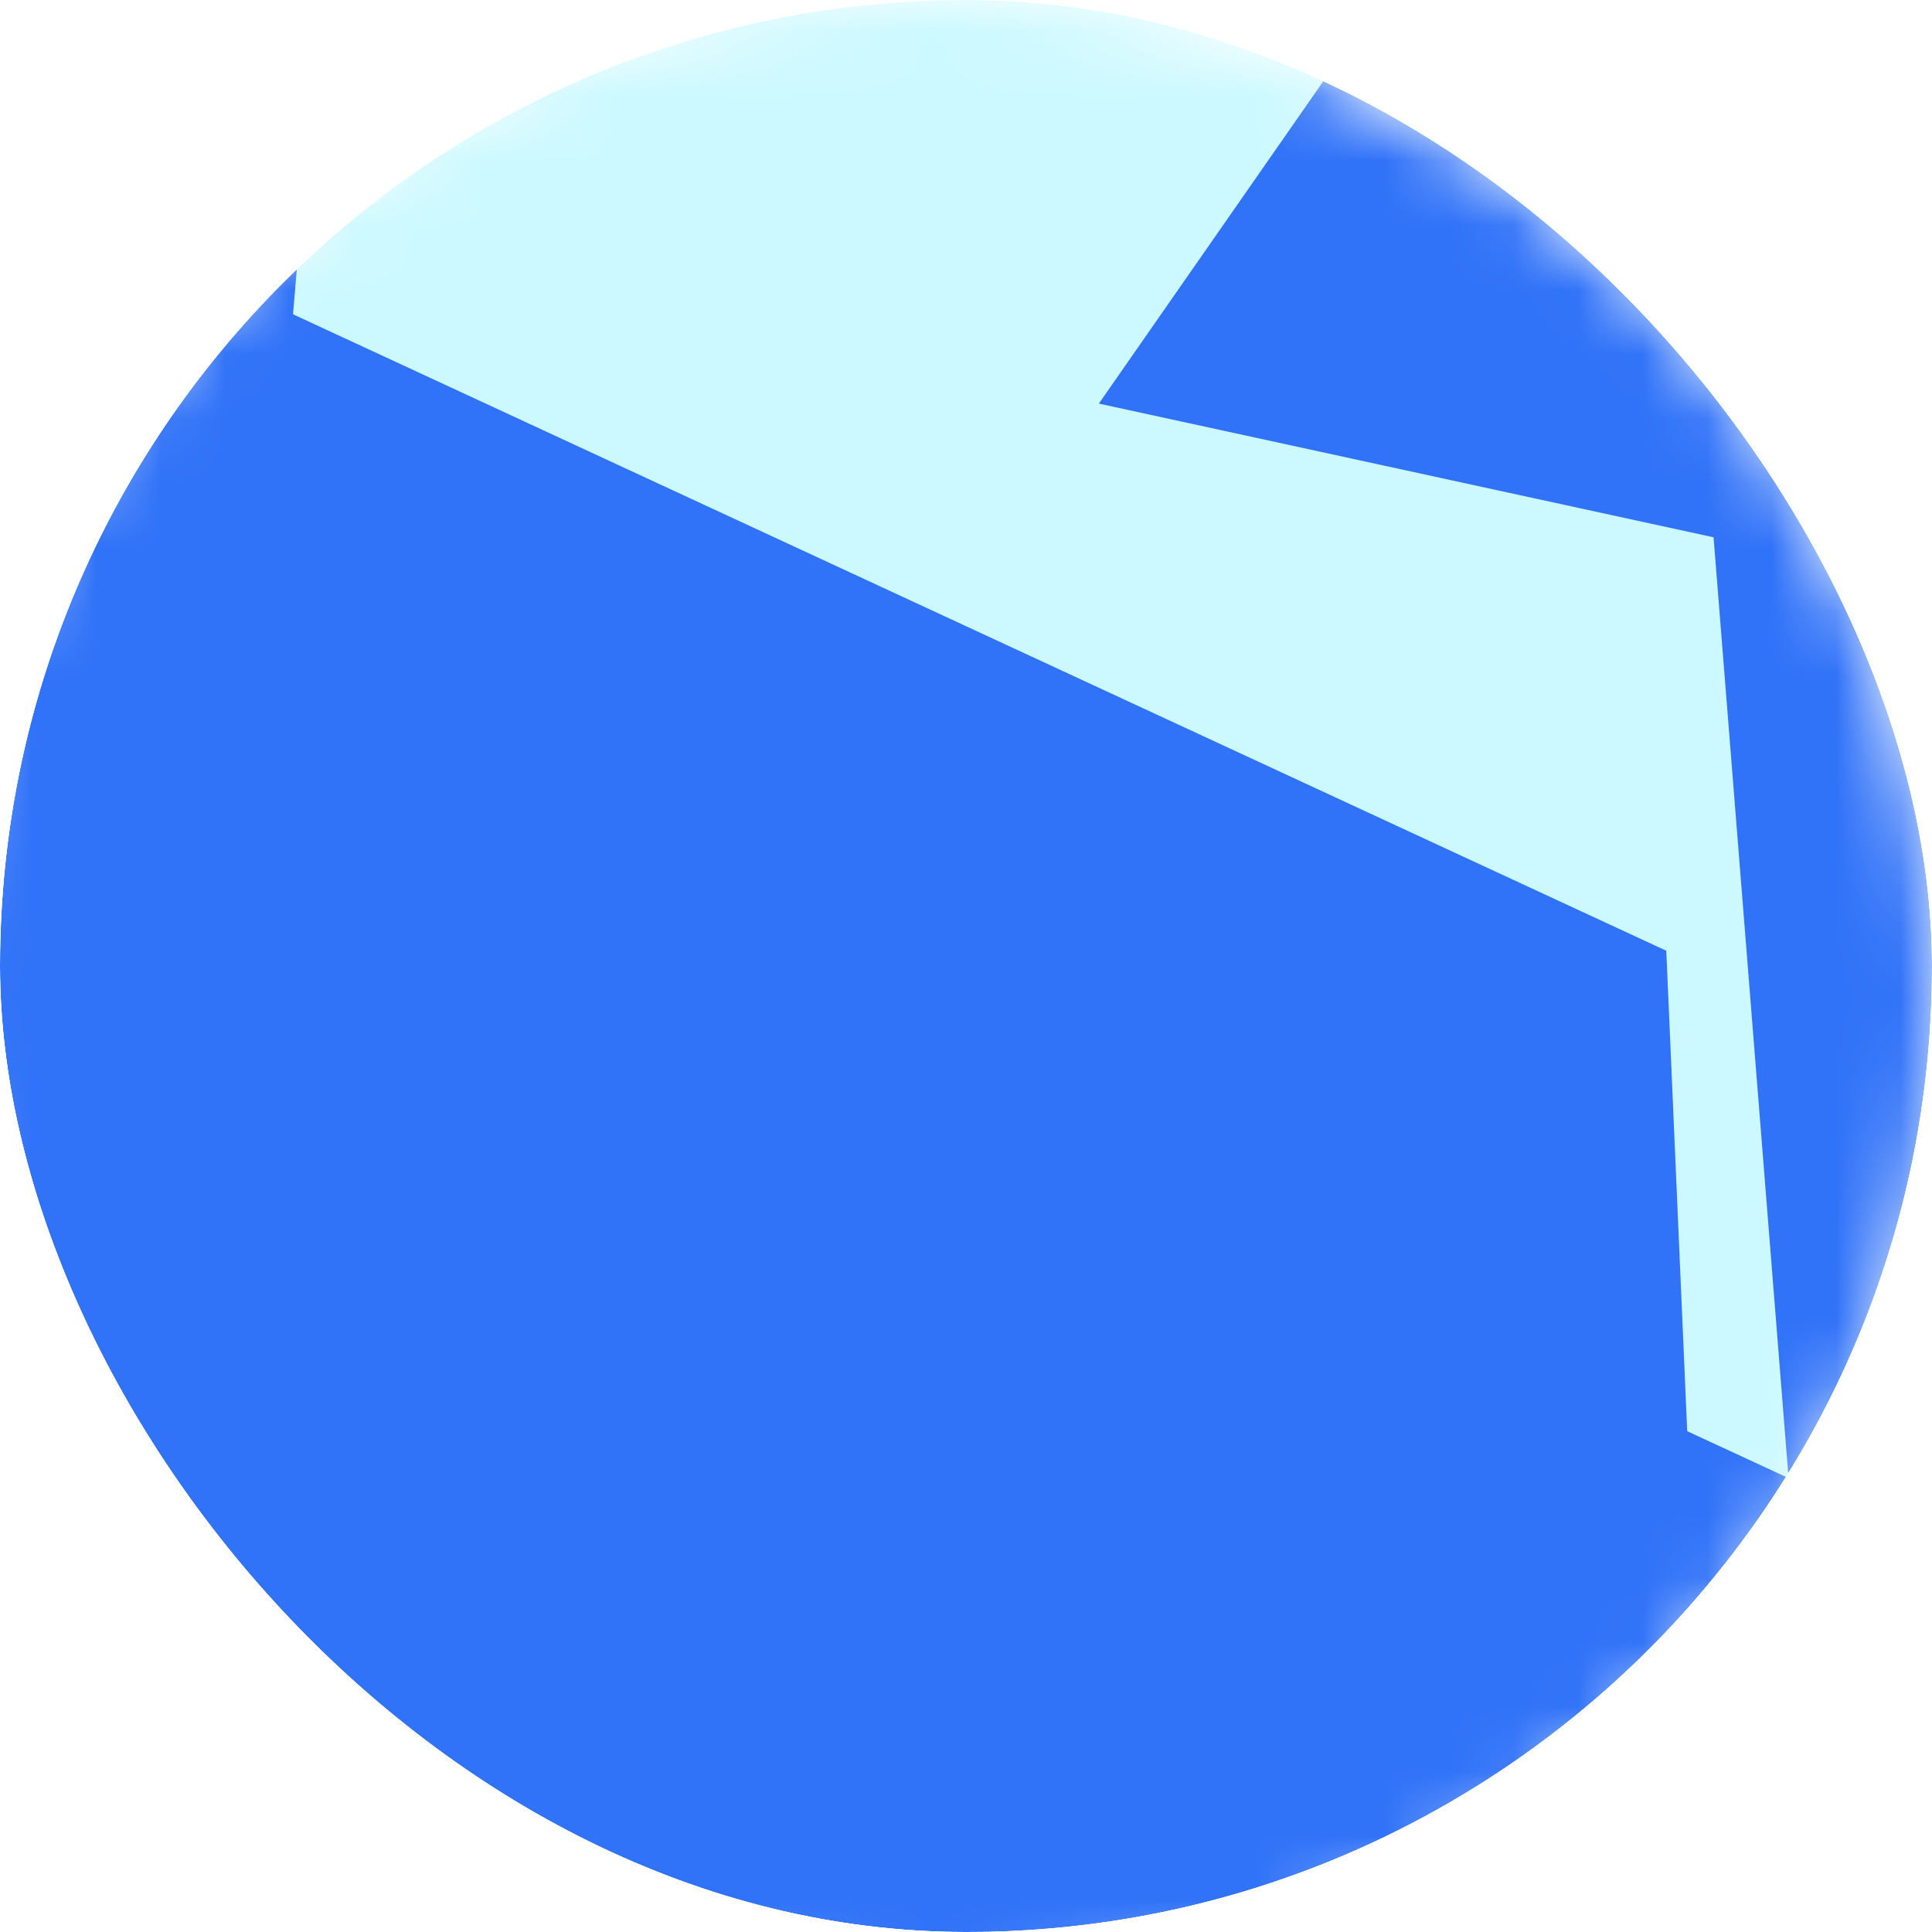 <svg width="30" height="30" viewBox="0 0 30 30" fill="none" xmlns="http://www.w3.org/2000/svg">
<g clip-path="url(#clip0_2304_1151)">
<mask id="mask0_2304_1151" style="mask-type:alpha" maskUnits="userSpaceOnUse" x="-1" y="0" width="31" height="31">
<path d="M30 15.5C30 6.94 23.06 0 14.5 0C5.94 0 -1 6.94 -1 15.5C-1 24.06 5.94 31 14.5 31C23.06 31 30 24.06 30 15.5Z" fill="white"/>
</mask>
<g mask="url(#mask0_2304_1151)">
<path d="M30.2 -1H-0.2C-0.642 -1 -1 -0.642 -1 -0.2V30.2C-1 30.642 -0.642 31 -0.2 31H30.2C30.642 31 31 30.642 31 30.2V-0.2C31 -0.642 30.642 -1 30.2 -1Z" fill="#CCF9FF"/>
<g filter="url(#filter0_f_2304_1151)">
<path d="M5.925 -11.395L-9.073 -11.874L-22.672 -4.023L2.525 39.62L26.357 25.86L25.874 14.763L4.55 4.88L5.925 -11.395Z" fill="#3072f859"/>
</g>
<g style="mix-blend-mode:overlay" filter="url(#filter1_f_2304_1151)">
<path d="M6.396 13.059L6.549 26.004L21.587 32.92L40.303 14.849L22.352 -1.329L17.063 6.267L26.608 8.343L27.773 22.952L6.395 13.06L6.396 13.059Z" fill="#3072f859"/>
</g>
</g>
</g>
<defs>
<filter id="filter0_f_2304_1151" x="-40.872" y="-30.074" width="85.429" height="87.894" filterUnits="userSpaceOnUse" color-interpolation-filters="sRGB">
<feFlood flood-opacity="0" result="BackgroundImageFix"/>
<feBlend mode="normal" in="SourceGraphic" in2="BackgroundImageFix" result="shape"/>
<feGaussianBlur stdDeviation="9.1" result="effect1_foregroundBlur_2304_1151"/>
</filter>
<filter id="filter1_f_2304_1151" x="-11.805" y="-19.529" width="70.308" height="70.648" filterUnits="userSpaceOnUse" color-interpolation-filters="sRGB">
<feFlood flood-opacity="0" result="BackgroundImageFix"/>
<feBlend mode="normal" in="SourceGraphic" in2="BackgroundImageFix" result="shape"/>
<feGaussianBlur stdDeviation="9.1" result="effect1_foregroundBlur_2304_1151"/>
</filter>
<clipPath id="clip0_2304_1151">
<rect width="30" height="30" rx="15" fill="white"/>
</clipPath>
</defs>
</svg>
